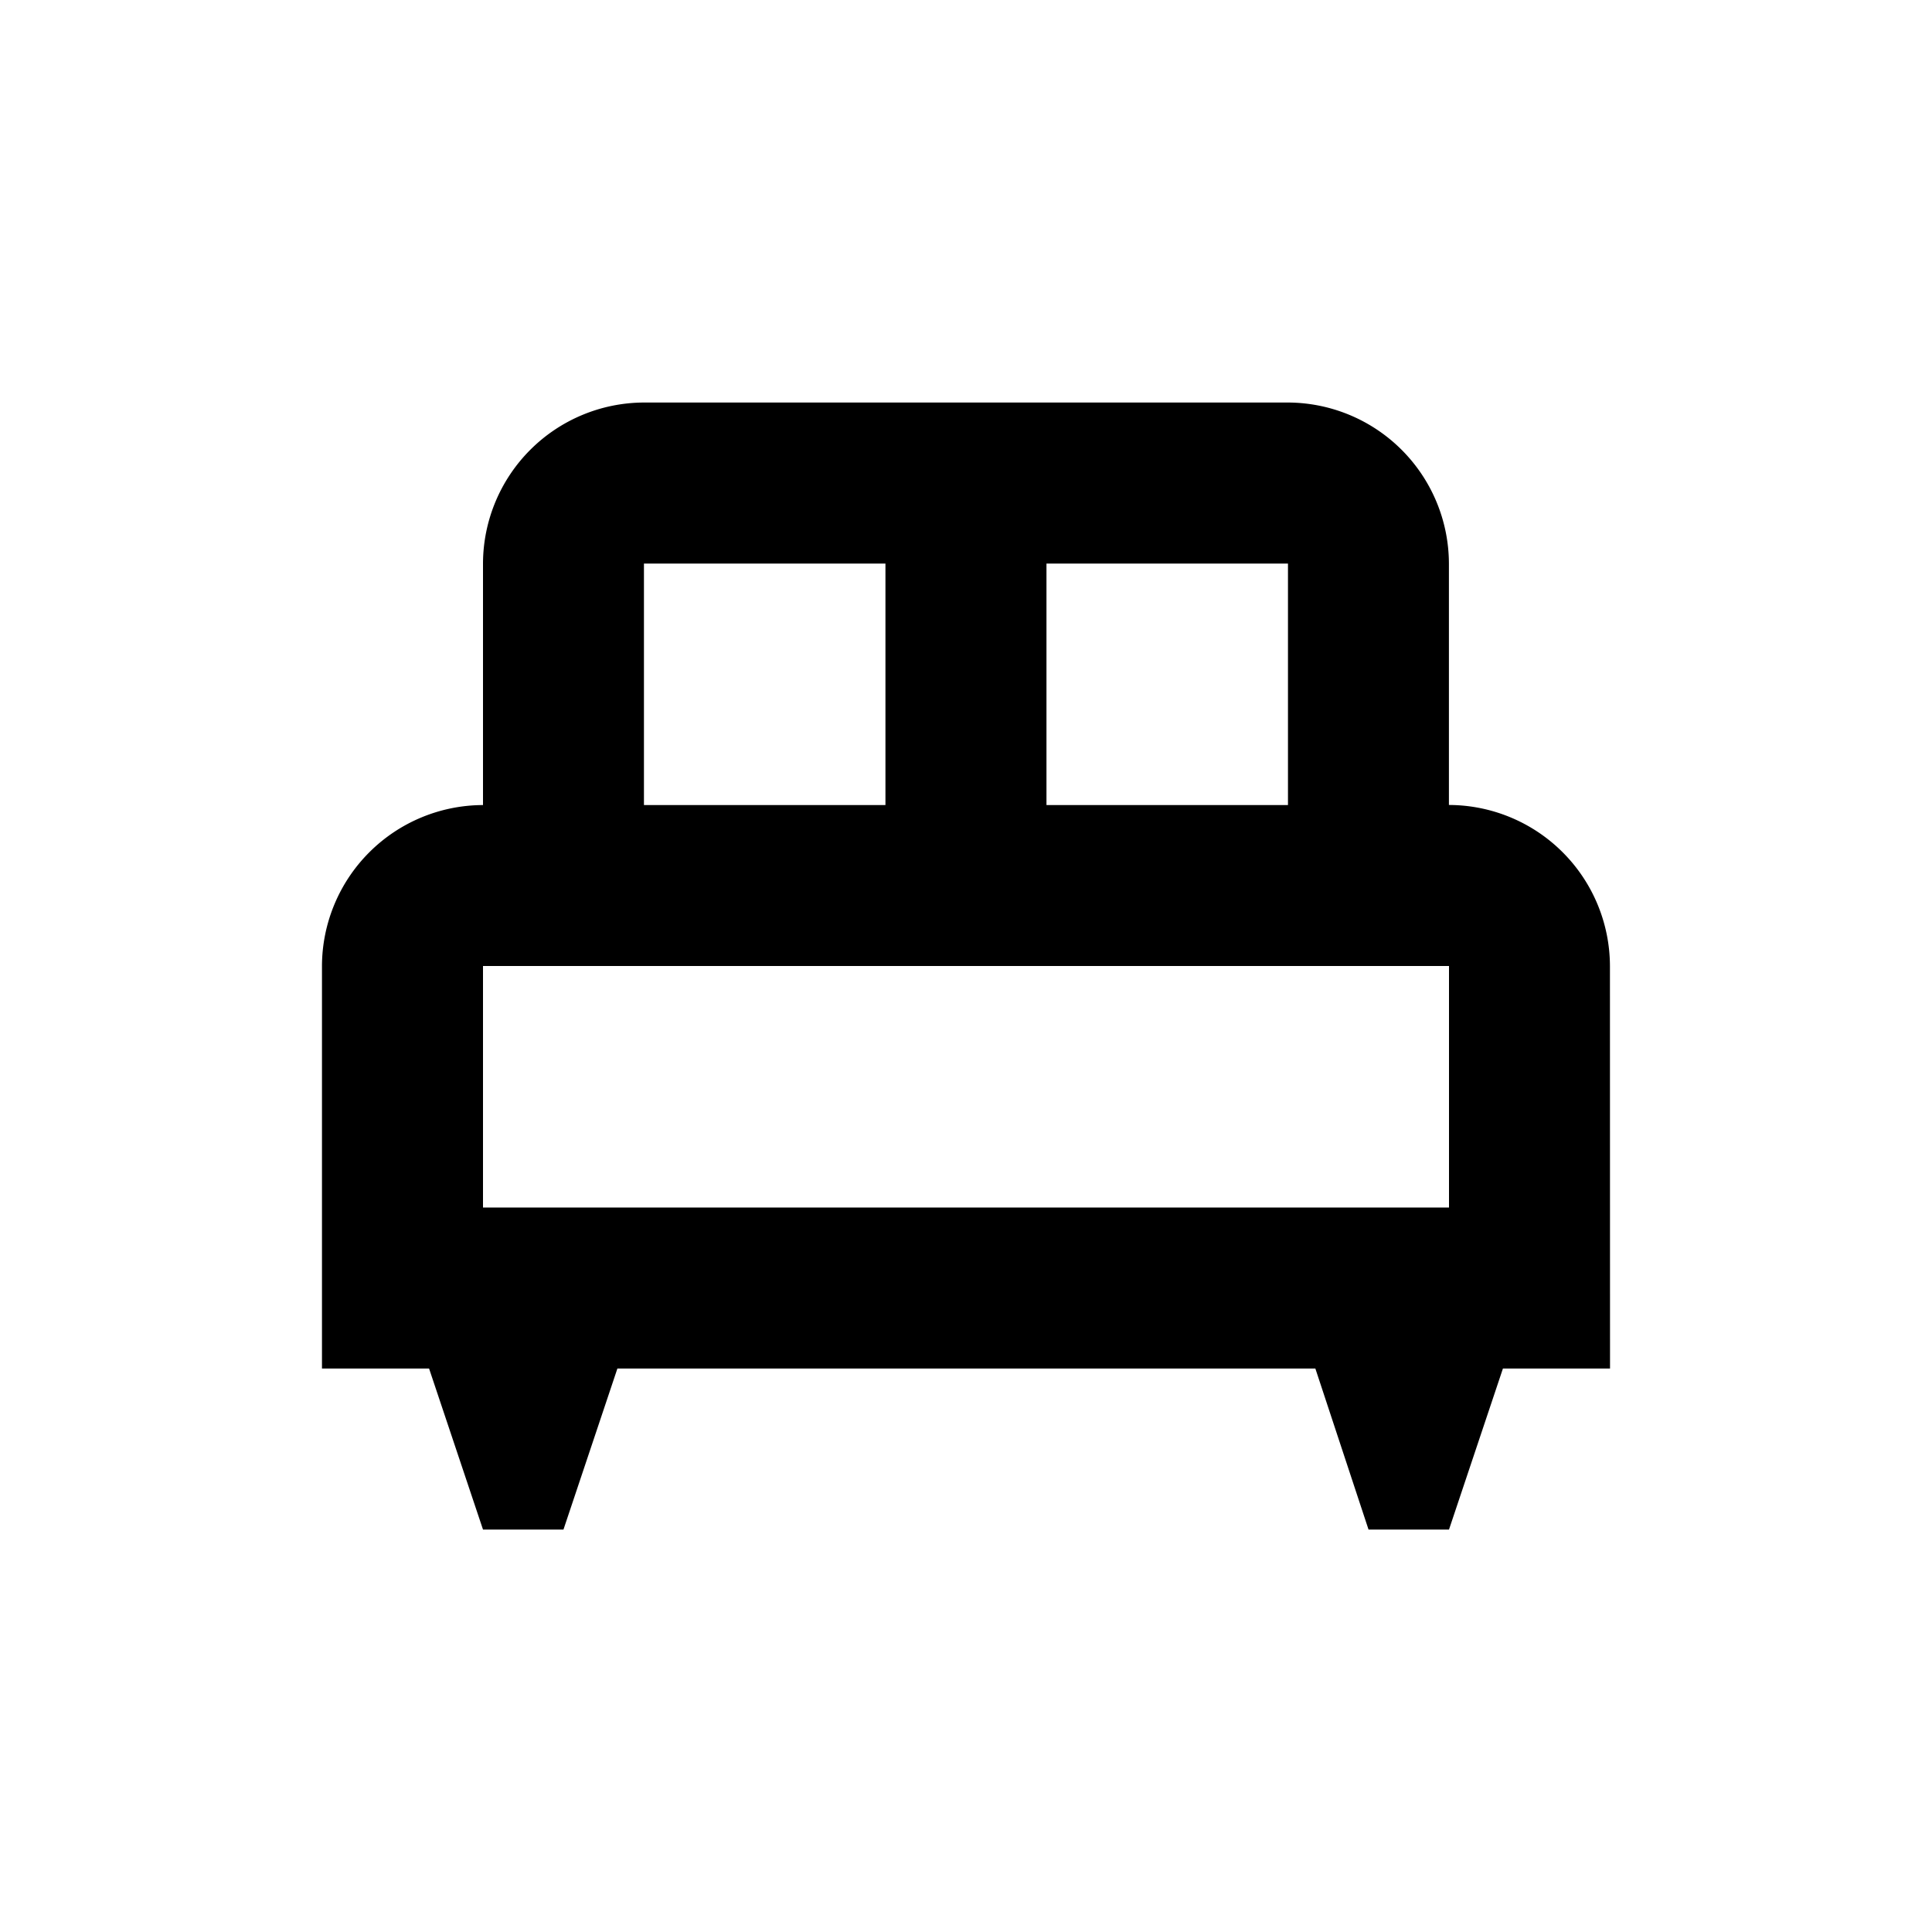 <svg xmlns="http://www.w3.org/2000/svg" width="23" height="23" viewBox="0 0 23 23"><rect width="23" height="23" fill="none"/><g transform="translate(3.833 4.792)"><path d="M19.333,11.708a1.922,1.922,0,0,0-1.917-1.917V6.917A1.922,1.922,0,0,0,15.5,5H7.833A1.922,1.922,0,0,0,5.917,6.917V9.792A1.922,1.922,0,0,0,4,11.708V16.5H5.275l.642,1.917h.958L7.517,16.5h8.309l.633,1.917h.958l.642-1.917h1.275ZM15.5,9.792H12.625V6.917H15.5ZM7.833,6.917h2.875V9.792H7.833ZM5.917,11.708h11.5v2.875H5.917Z" transform="translate(-4 -5)"/></g></svg>